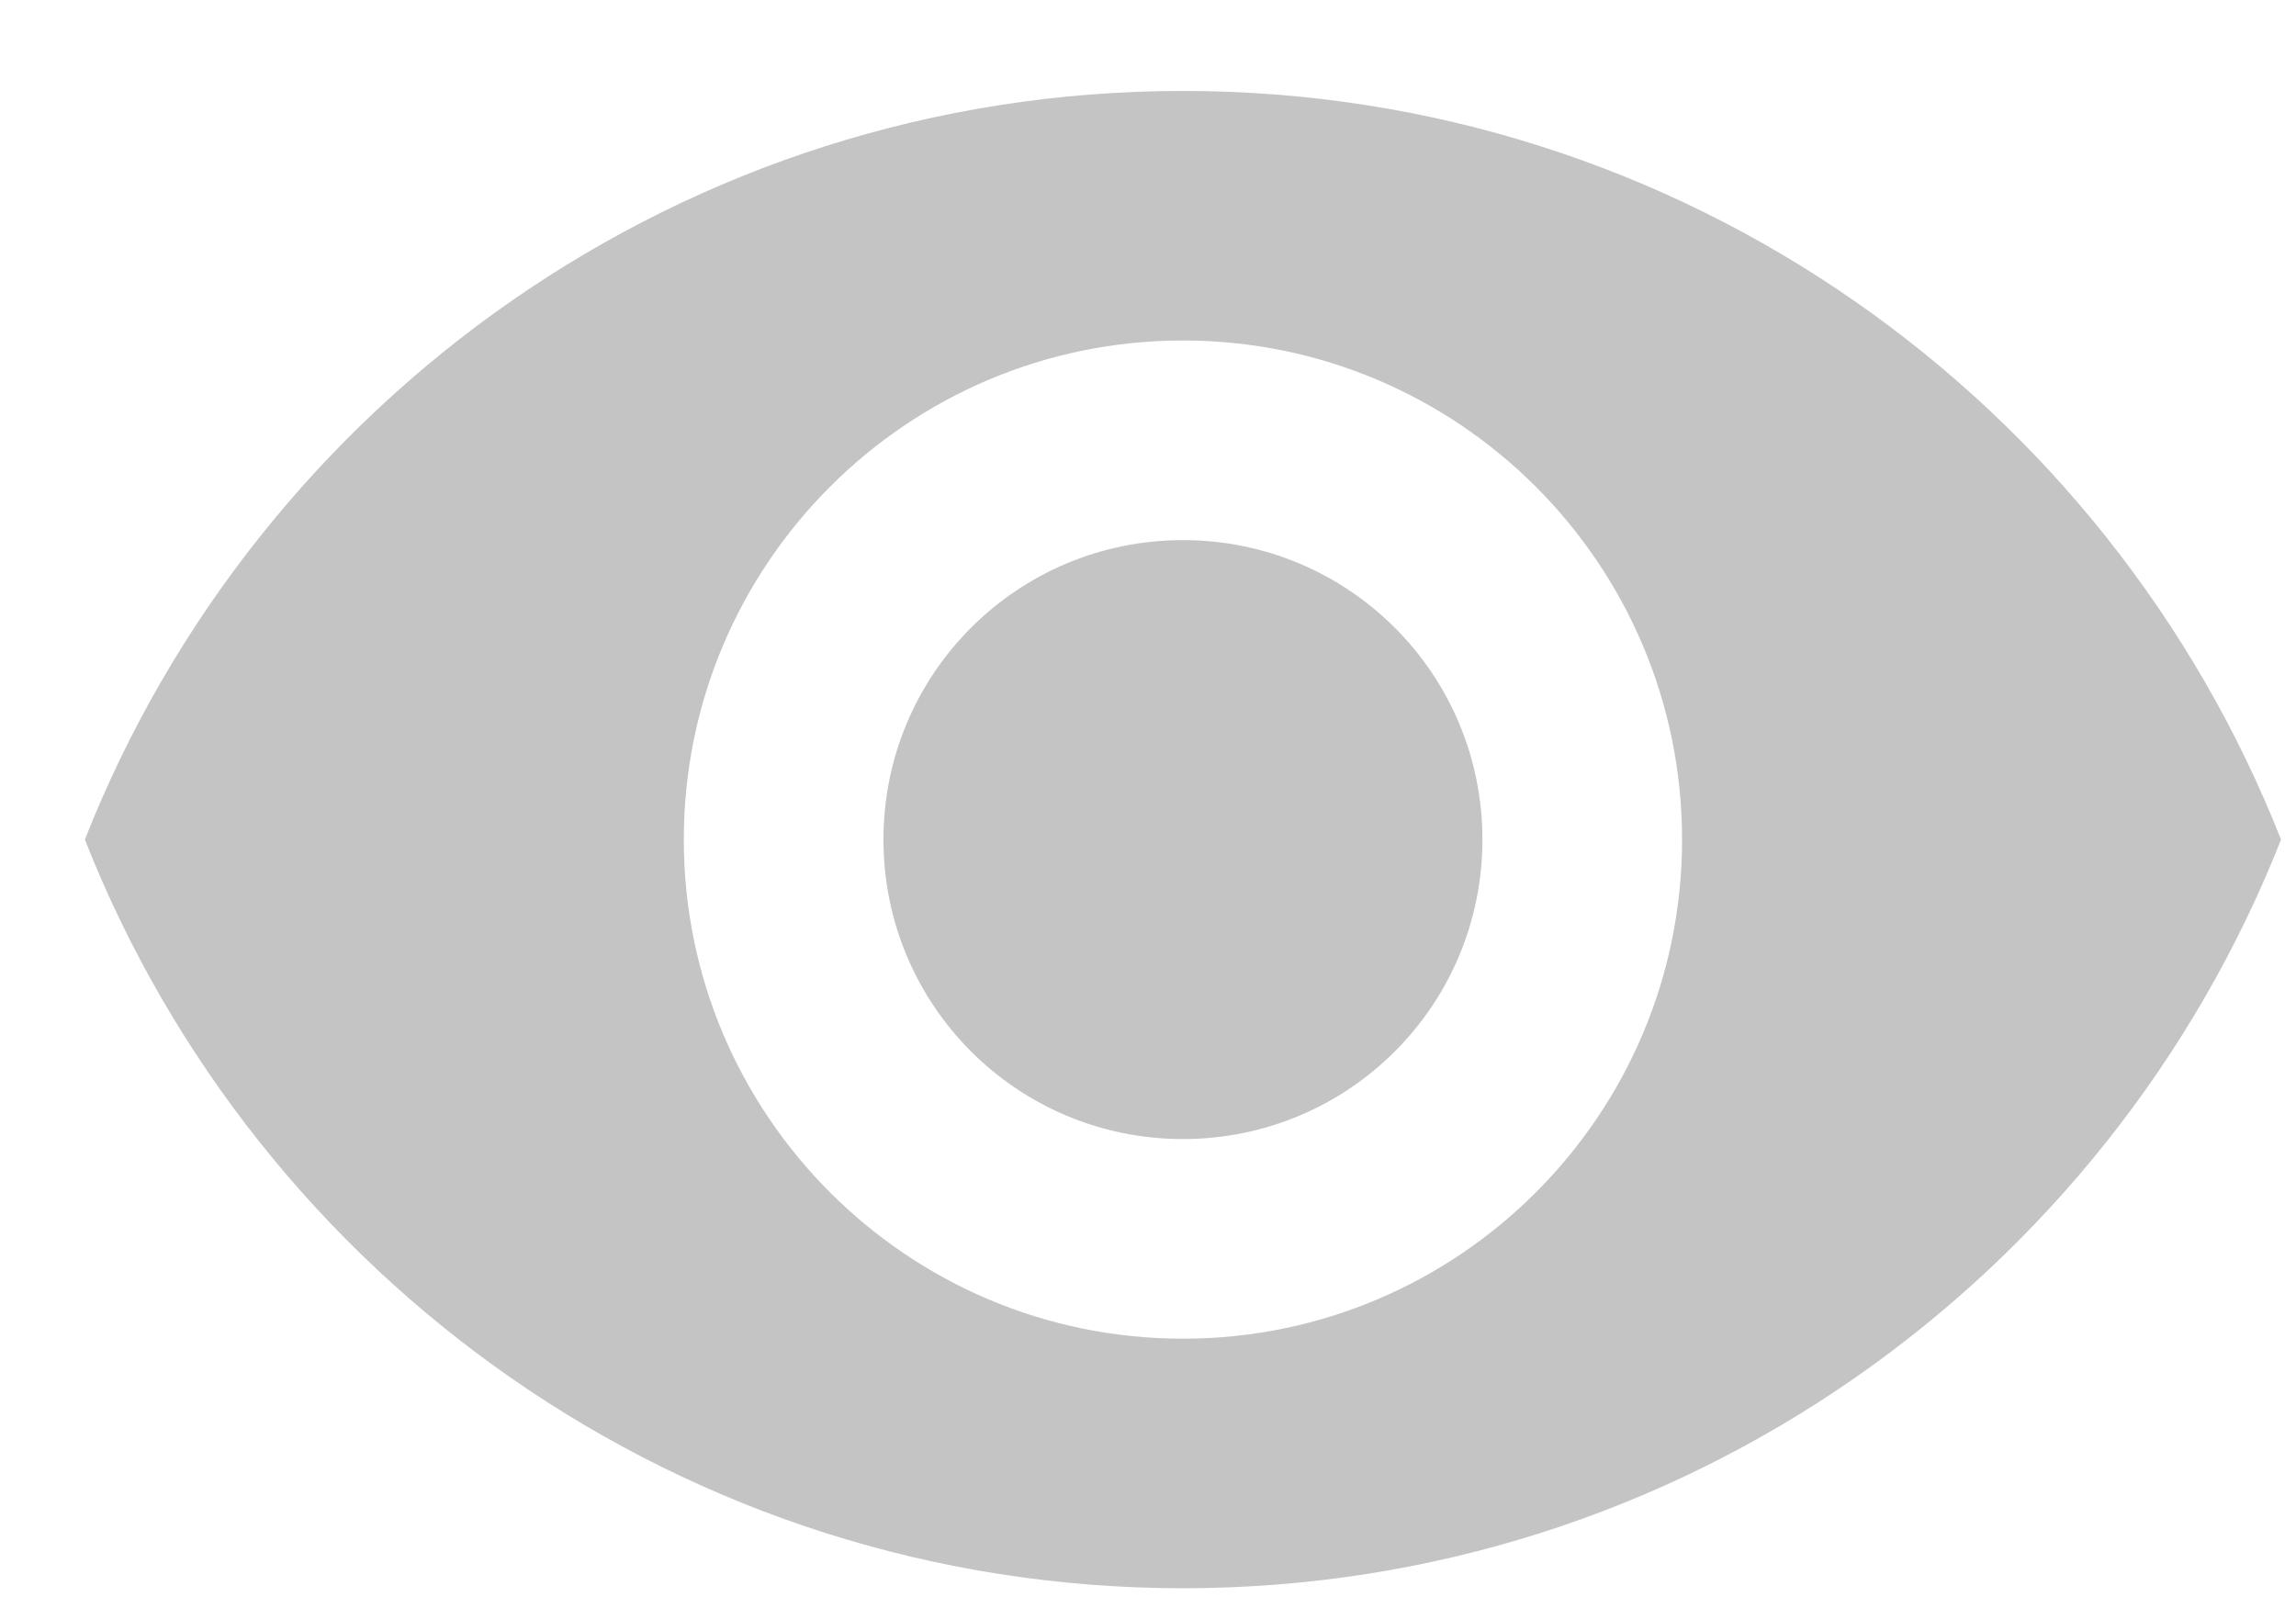 <svg width="23" height="16" viewBox="0 0 23 16" fill="none" xmlns="http://www.w3.org/2000/svg">
<path d="M11.85 0.911C6.85 0.911 2.58 4.021 0.85 8.411C2.58 12.801 6.85 15.911 11.85 15.911C16.85 15.911 21.12 12.801 22.85 8.411C21.12 4.021 16.85 0.911 11.85 0.911ZM11.85 13.411C9.09 13.411 6.85 11.171 6.85 8.411C6.85 5.651 9.09 3.411 11.85 3.411C14.61 3.411 16.85 5.651 16.85 8.411C16.85 11.171 14.61 13.411 11.85 13.411ZM11.85 5.411C10.19 5.411 8.85 6.751 8.85 8.411C8.85 10.071 10.19 11.411 11.85 11.411C13.51 11.411 14.85 10.071 14.85 8.411C14.85 6.751 13.51 5.411 11.85 5.411Z" fill="#C4C4C4"/>
</svg>
